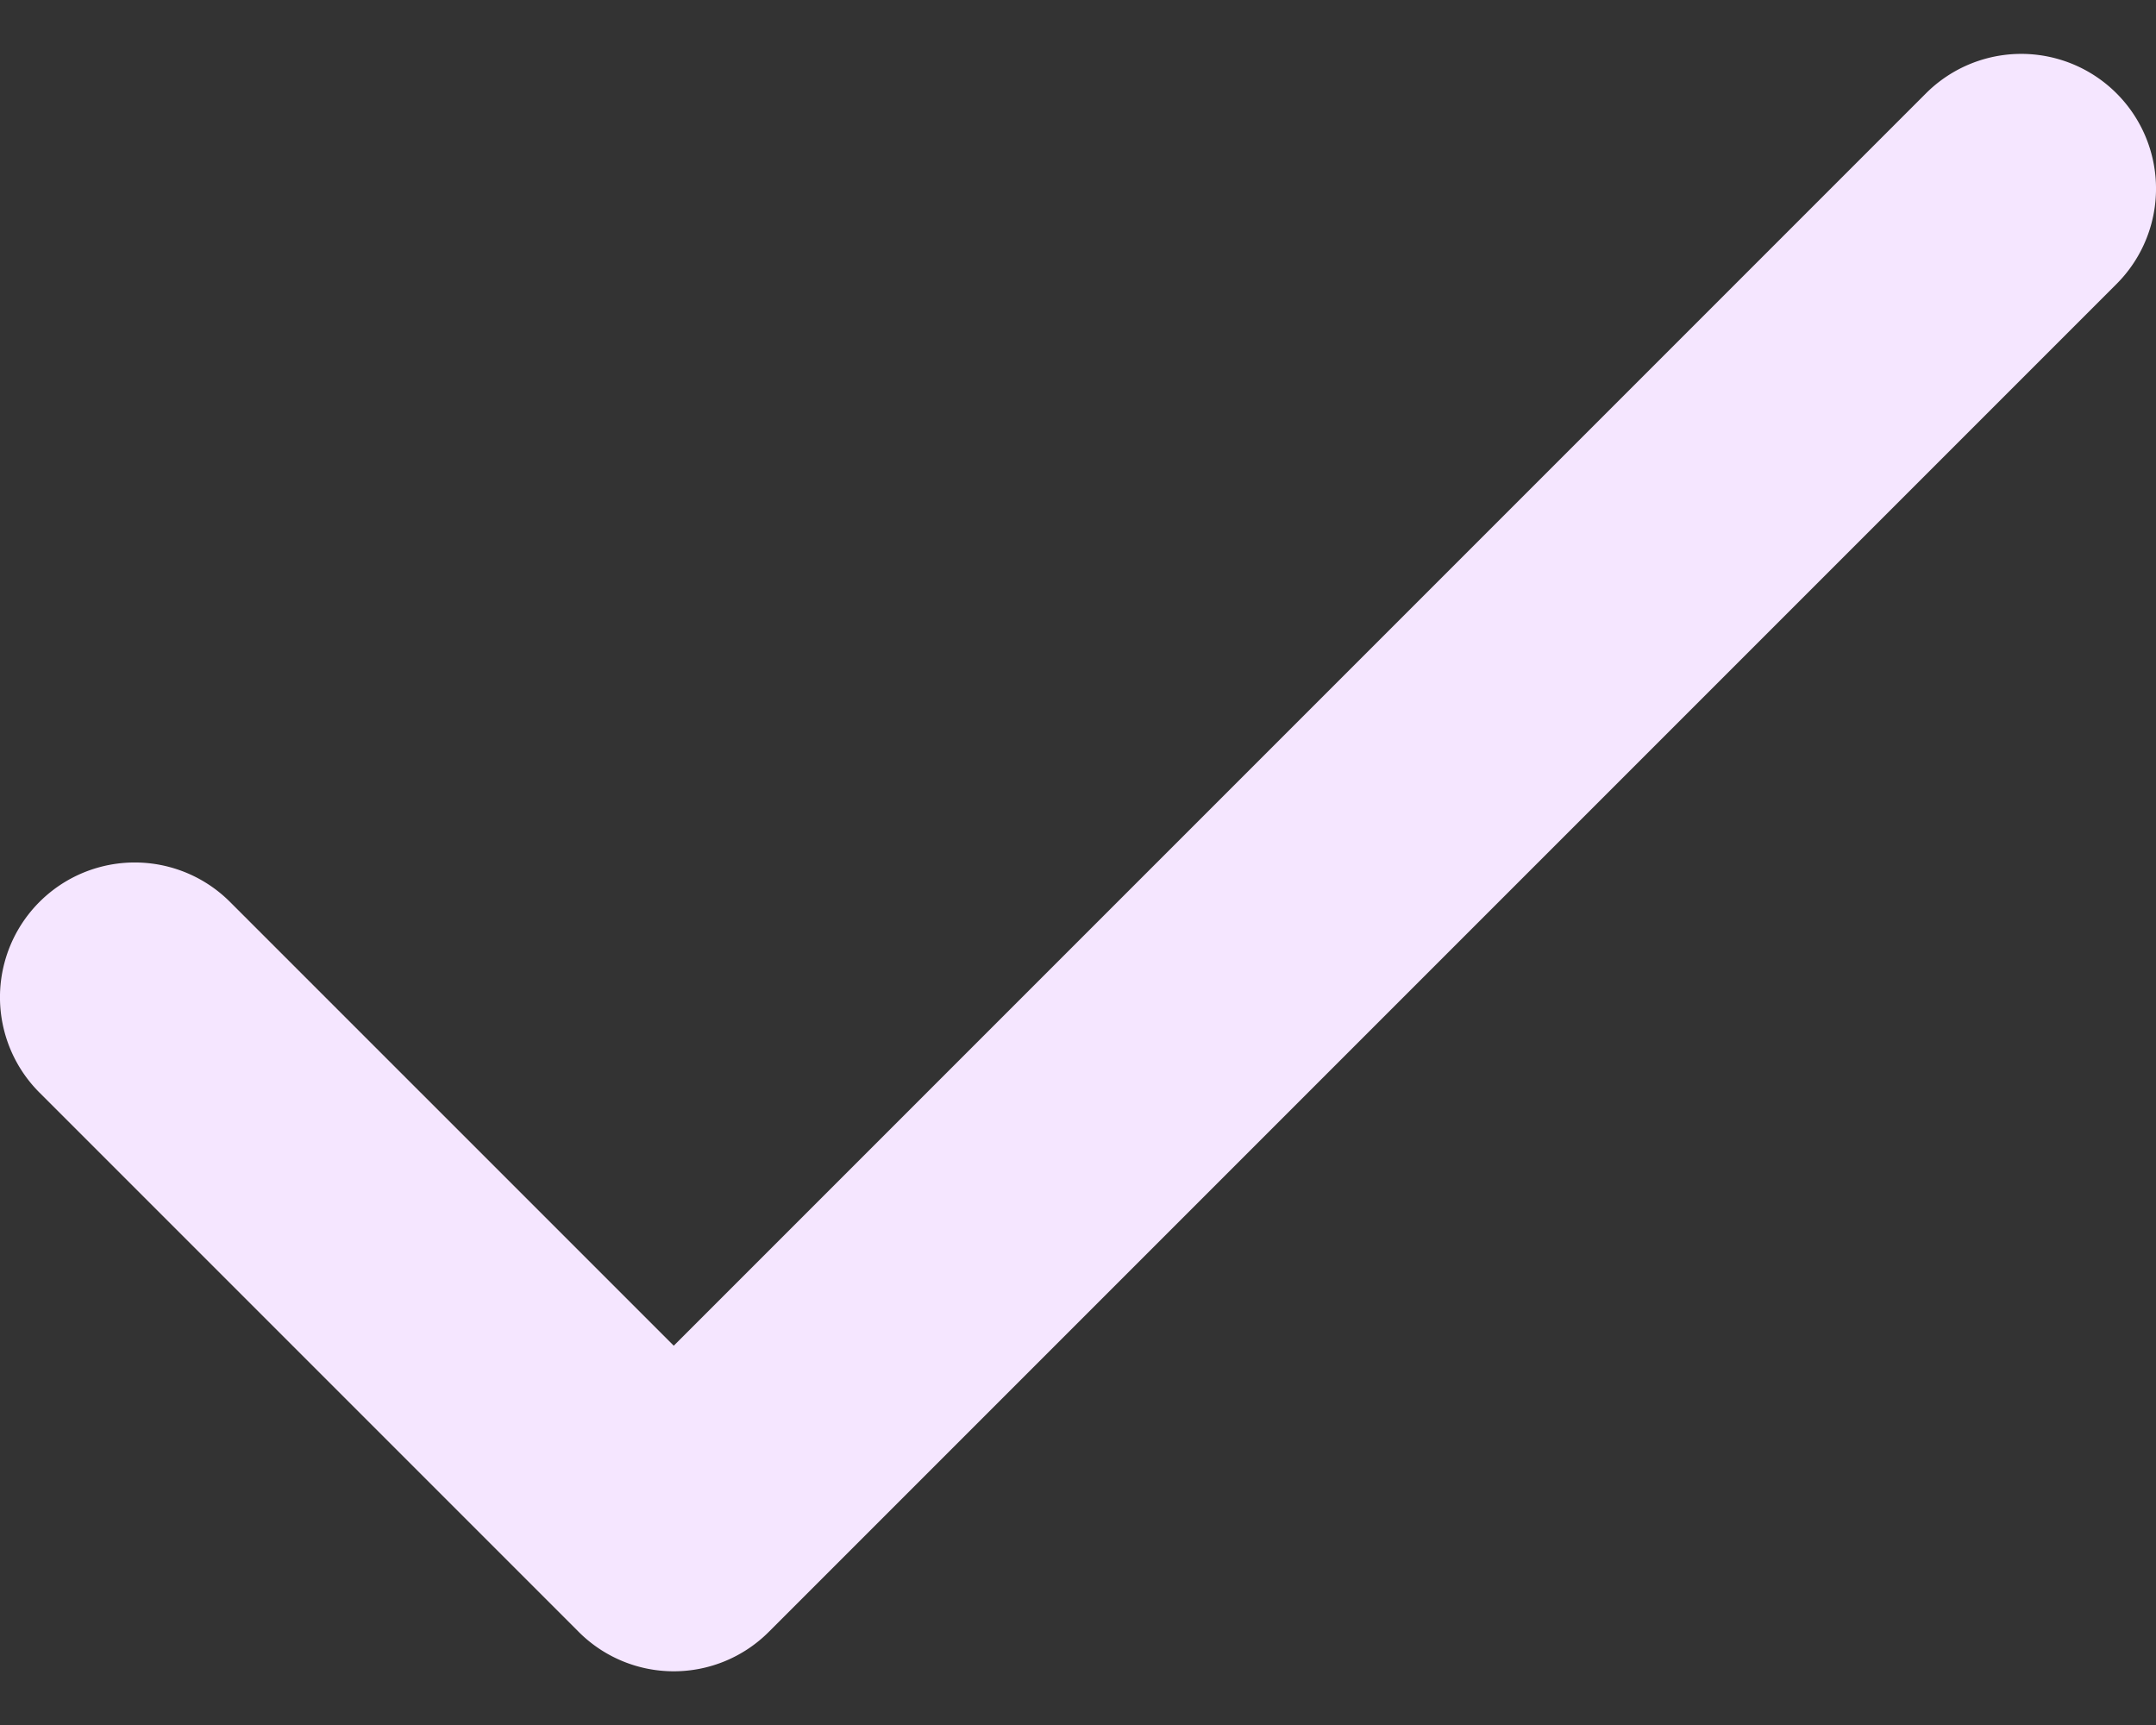 <svg width="10" height="8" fill="none" xmlns="http://www.w3.org/2000/svg"><rect width="100%" height="100%" fill="#333333" stroke="none"/><path d="M3.567 7.567l6.25-6.25a.625.625 0 10-.884-.884L3.125 6.241 1.067 4.183a.625.625 0 10-.884.884l2.5 2.5a.623.623 0 00.884 0z" fill="#F5E6FF"/></svg>